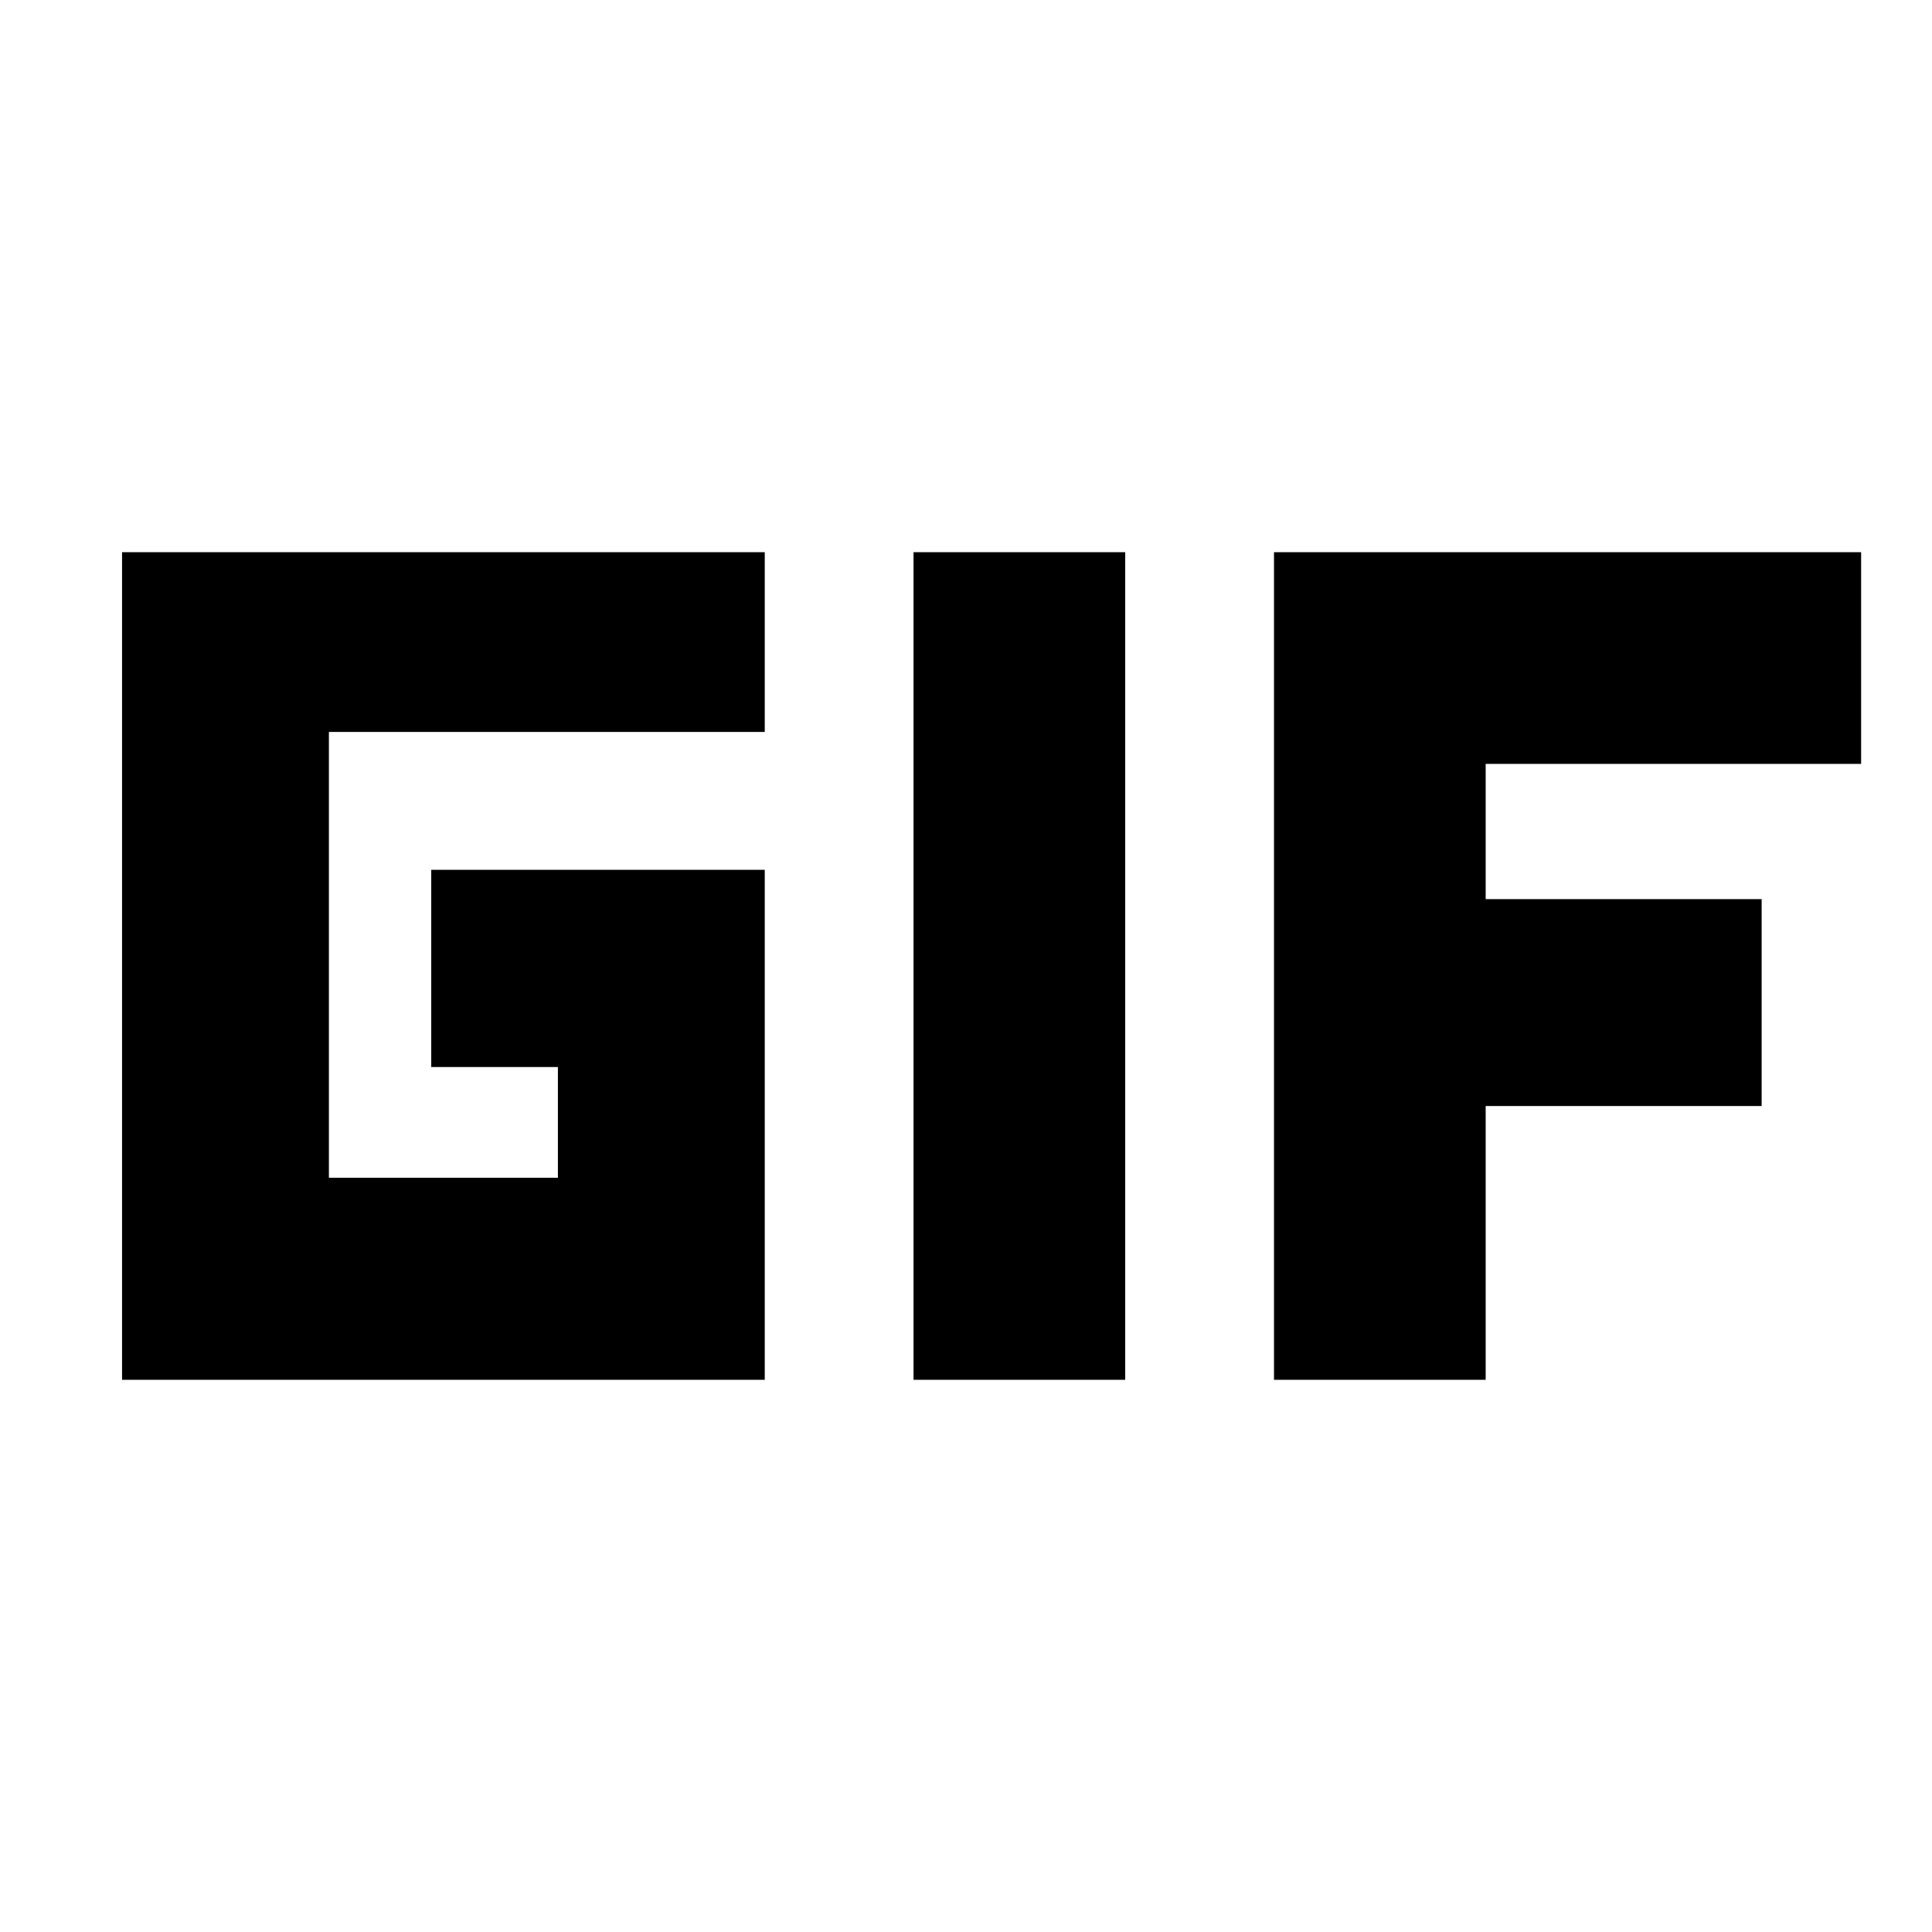 <svg xmlns="http://www.w3.org/2000/svg" height="20" viewBox="0 -960 960 960" width="20"><path d="M60.65-274.39v-411.22H380v89.31H163.43v221.52h113.79v-55.02h-62.94v-98H380v253.41H60.65Zm393.28 0v-411.22h105.18v411.22H453.93Zm179.11 0v-411.22h291.74v105.18H738.22v67.21h137.13v102.79H738.22v136.04H633.04Z"/></svg>